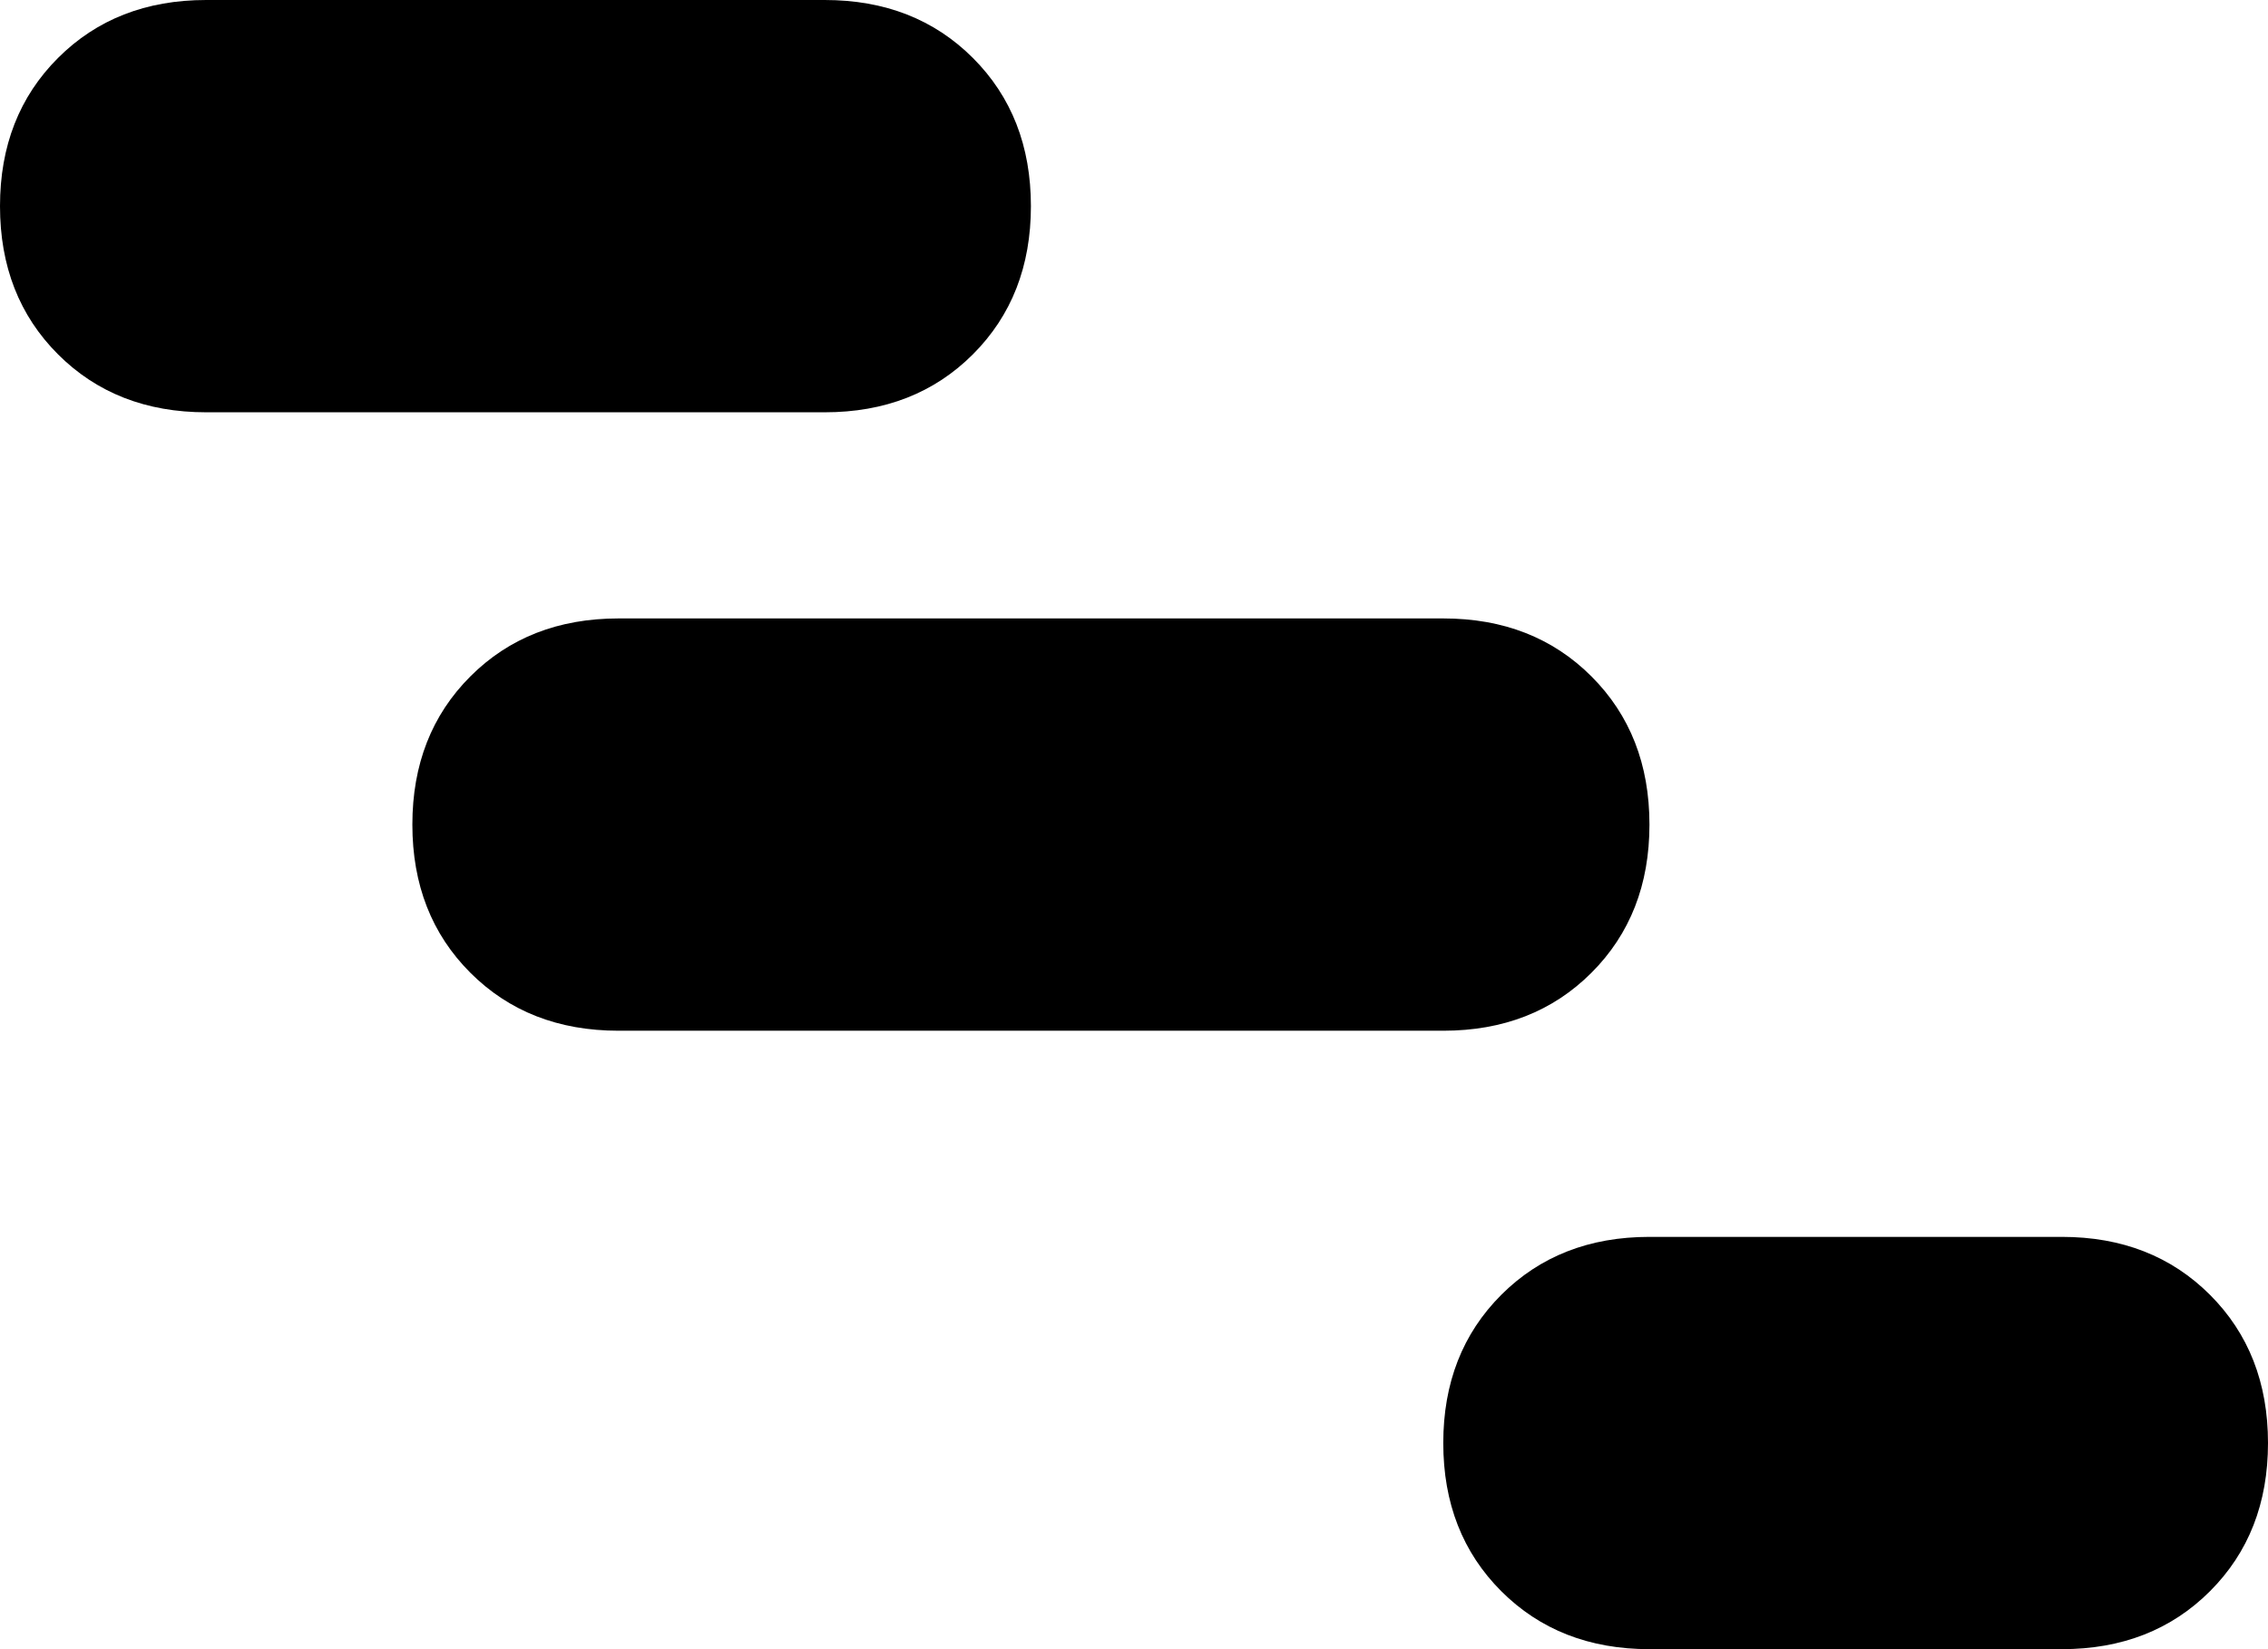 <svg xmlns="http://www.w3.org/2000/svg" viewBox="0 0 352 256">
    <path d="M 32 0 Q 18 0 9 9 L 9 9 Q 0 18 0 32 Q 0 46 9 55 Q 18 64 32 64 L 128 64 Q 142 64 151 55 Q 160 46 160 32 Q 160 18 151 9 Q 142 0 128 0 L 32 0 L 32 0 Z M 96 96 Q 82 96 73 105 L 73 105 Q 64 114 64 128 Q 64 142 73 151 Q 82 160 96 160 L 224 160 Q 238 160 247 151 Q 256 142 256 128 Q 256 114 247 105 Q 238 96 224 96 L 96 96 L 96 96 Z M 256 192 Q 242 192 233 201 L 233 201 Q 224 210 224 224 Q 224 238 233 247 Q 242 256 256 256 L 320 256 Q 334 256 343 247 Q 352 238 352 224 Q 352 210 343 201 Q 334 192 320 192 L 256 192 L 256 192 Z"/>
</svg>

